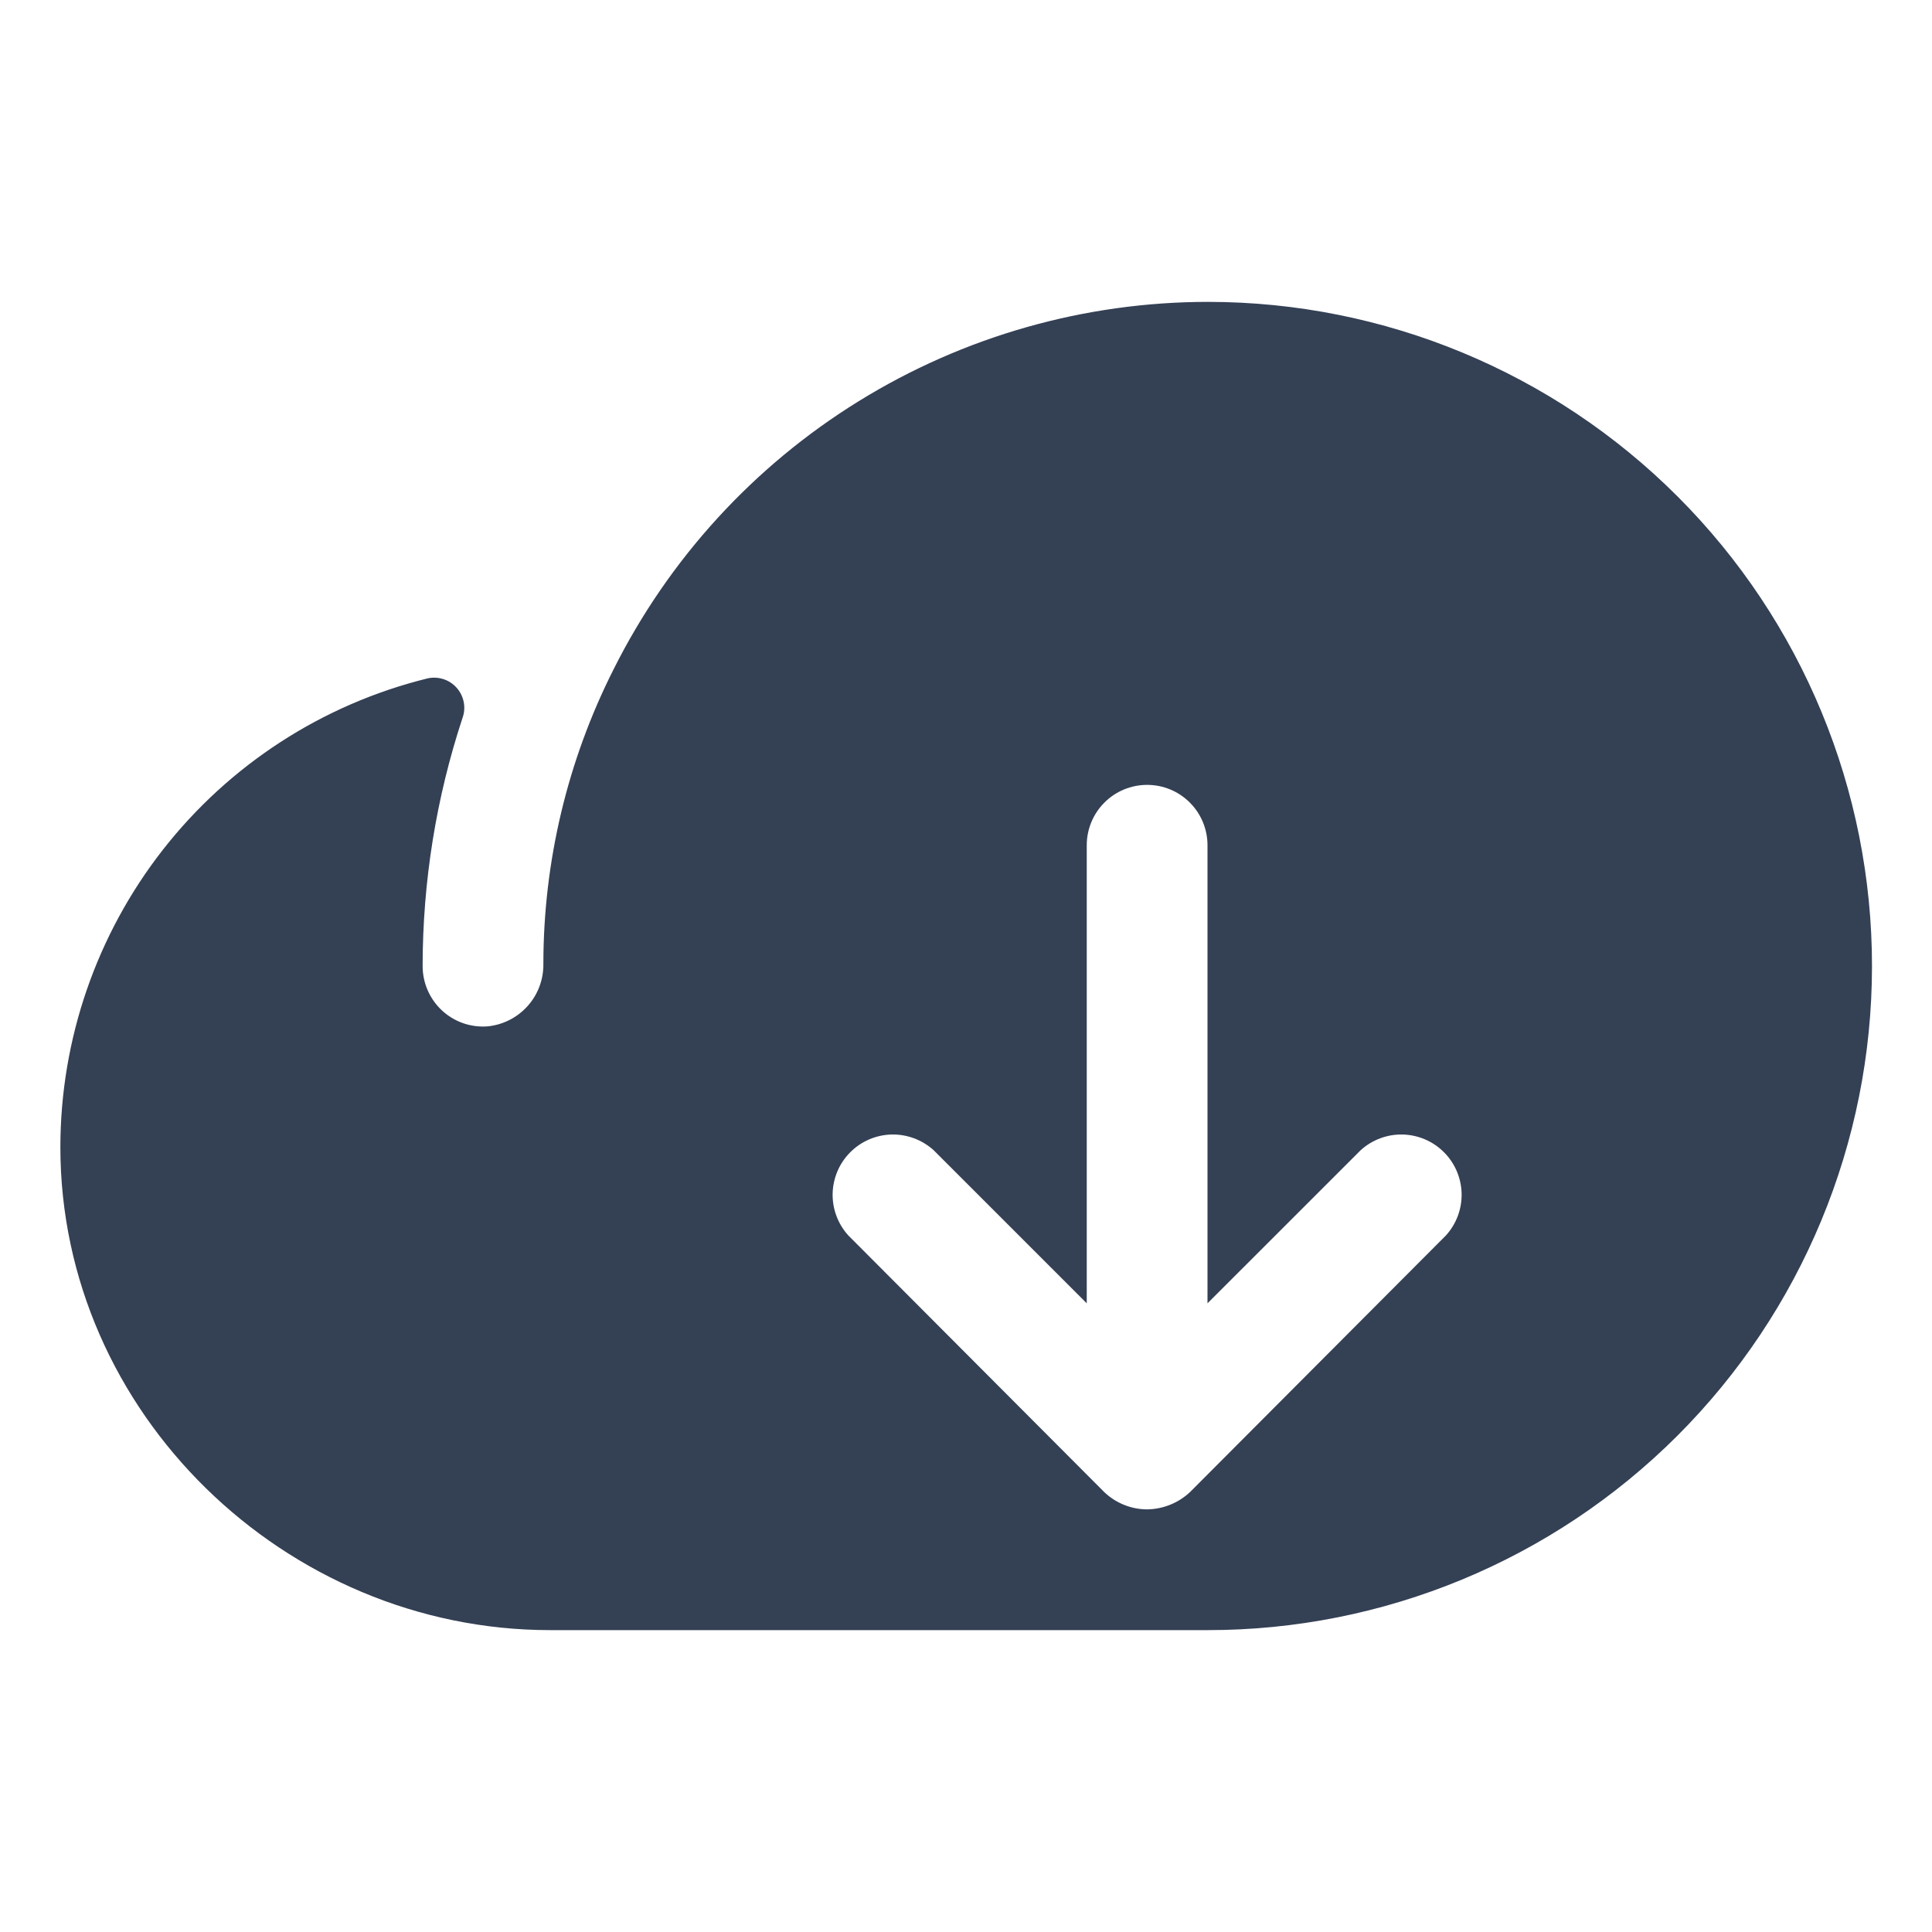 <svg width="32" height="32" viewBox="0 0 32 32" fill="none" xmlns="http://www.w3.org/2000/svg">
<path d="M20.012 5C17.967 5 15.963 5.569 14.223 6.645C12.483 7.72 11.077 9.258 10.162 11.088C9.399 12.599 9.001 14.269 9 15.963C9.004 16.22 8.912 16.47 8.74 16.662C8.569 16.854 8.331 16.975 8.075 17C7.938 17.01 7.799 16.992 7.669 16.947C7.539 16.901 7.42 16.829 7.319 16.735C7.218 16.641 7.138 16.527 7.083 16.401C7.028 16.274 7 16.138 7 16C7.001 14.603 7.224 13.214 7.662 11.887C7.692 11.803 7.698 11.712 7.68 11.624C7.662 11.537 7.621 11.455 7.561 11.389C7.501 11.322 7.424 11.273 7.339 11.247C7.253 11.22 7.162 11.217 7.075 11.238C5.341 11.667 3.801 12.665 2.7 14.072C1.599 15.479 1.001 17.214 1 19C1 23.4 4.725 27 9.113 27H20C22.917 27.002 25.716 25.844 27.78 23.783C29.844 21.721 31.005 18.924 31.006 16.006C31.008 13.089 29.851 10.29 27.789 8.226C25.727 6.162 22.93 5.002 20.012 5ZM23.95 20.462L19.712 24.712C19.519 24.894 19.265 24.996 19 25C18.735 24.999 18.48 24.896 18.288 24.712L14.05 20.462C13.878 20.272 13.785 20.023 13.791 19.766C13.798 19.51 13.902 19.265 14.084 19.084C14.265 18.902 14.51 18.798 14.766 18.791C15.023 18.785 15.272 18.878 15.463 19.05L18 21.587V14C18 13.735 18.105 13.48 18.293 13.293C18.48 13.105 18.735 13 19 13C19.265 13 19.52 13.105 19.707 13.293C19.895 13.48 20 13.735 20 14V21.587L22.538 19.05C22.728 18.878 22.977 18.785 23.234 18.791C23.49 18.798 23.735 18.902 23.916 19.084C24.098 19.265 24.202 19.51 24.209 19.766C24.215 20.023 24.122 20.272 23.95 20.462Z" fill="#344054"/>
</svg>
